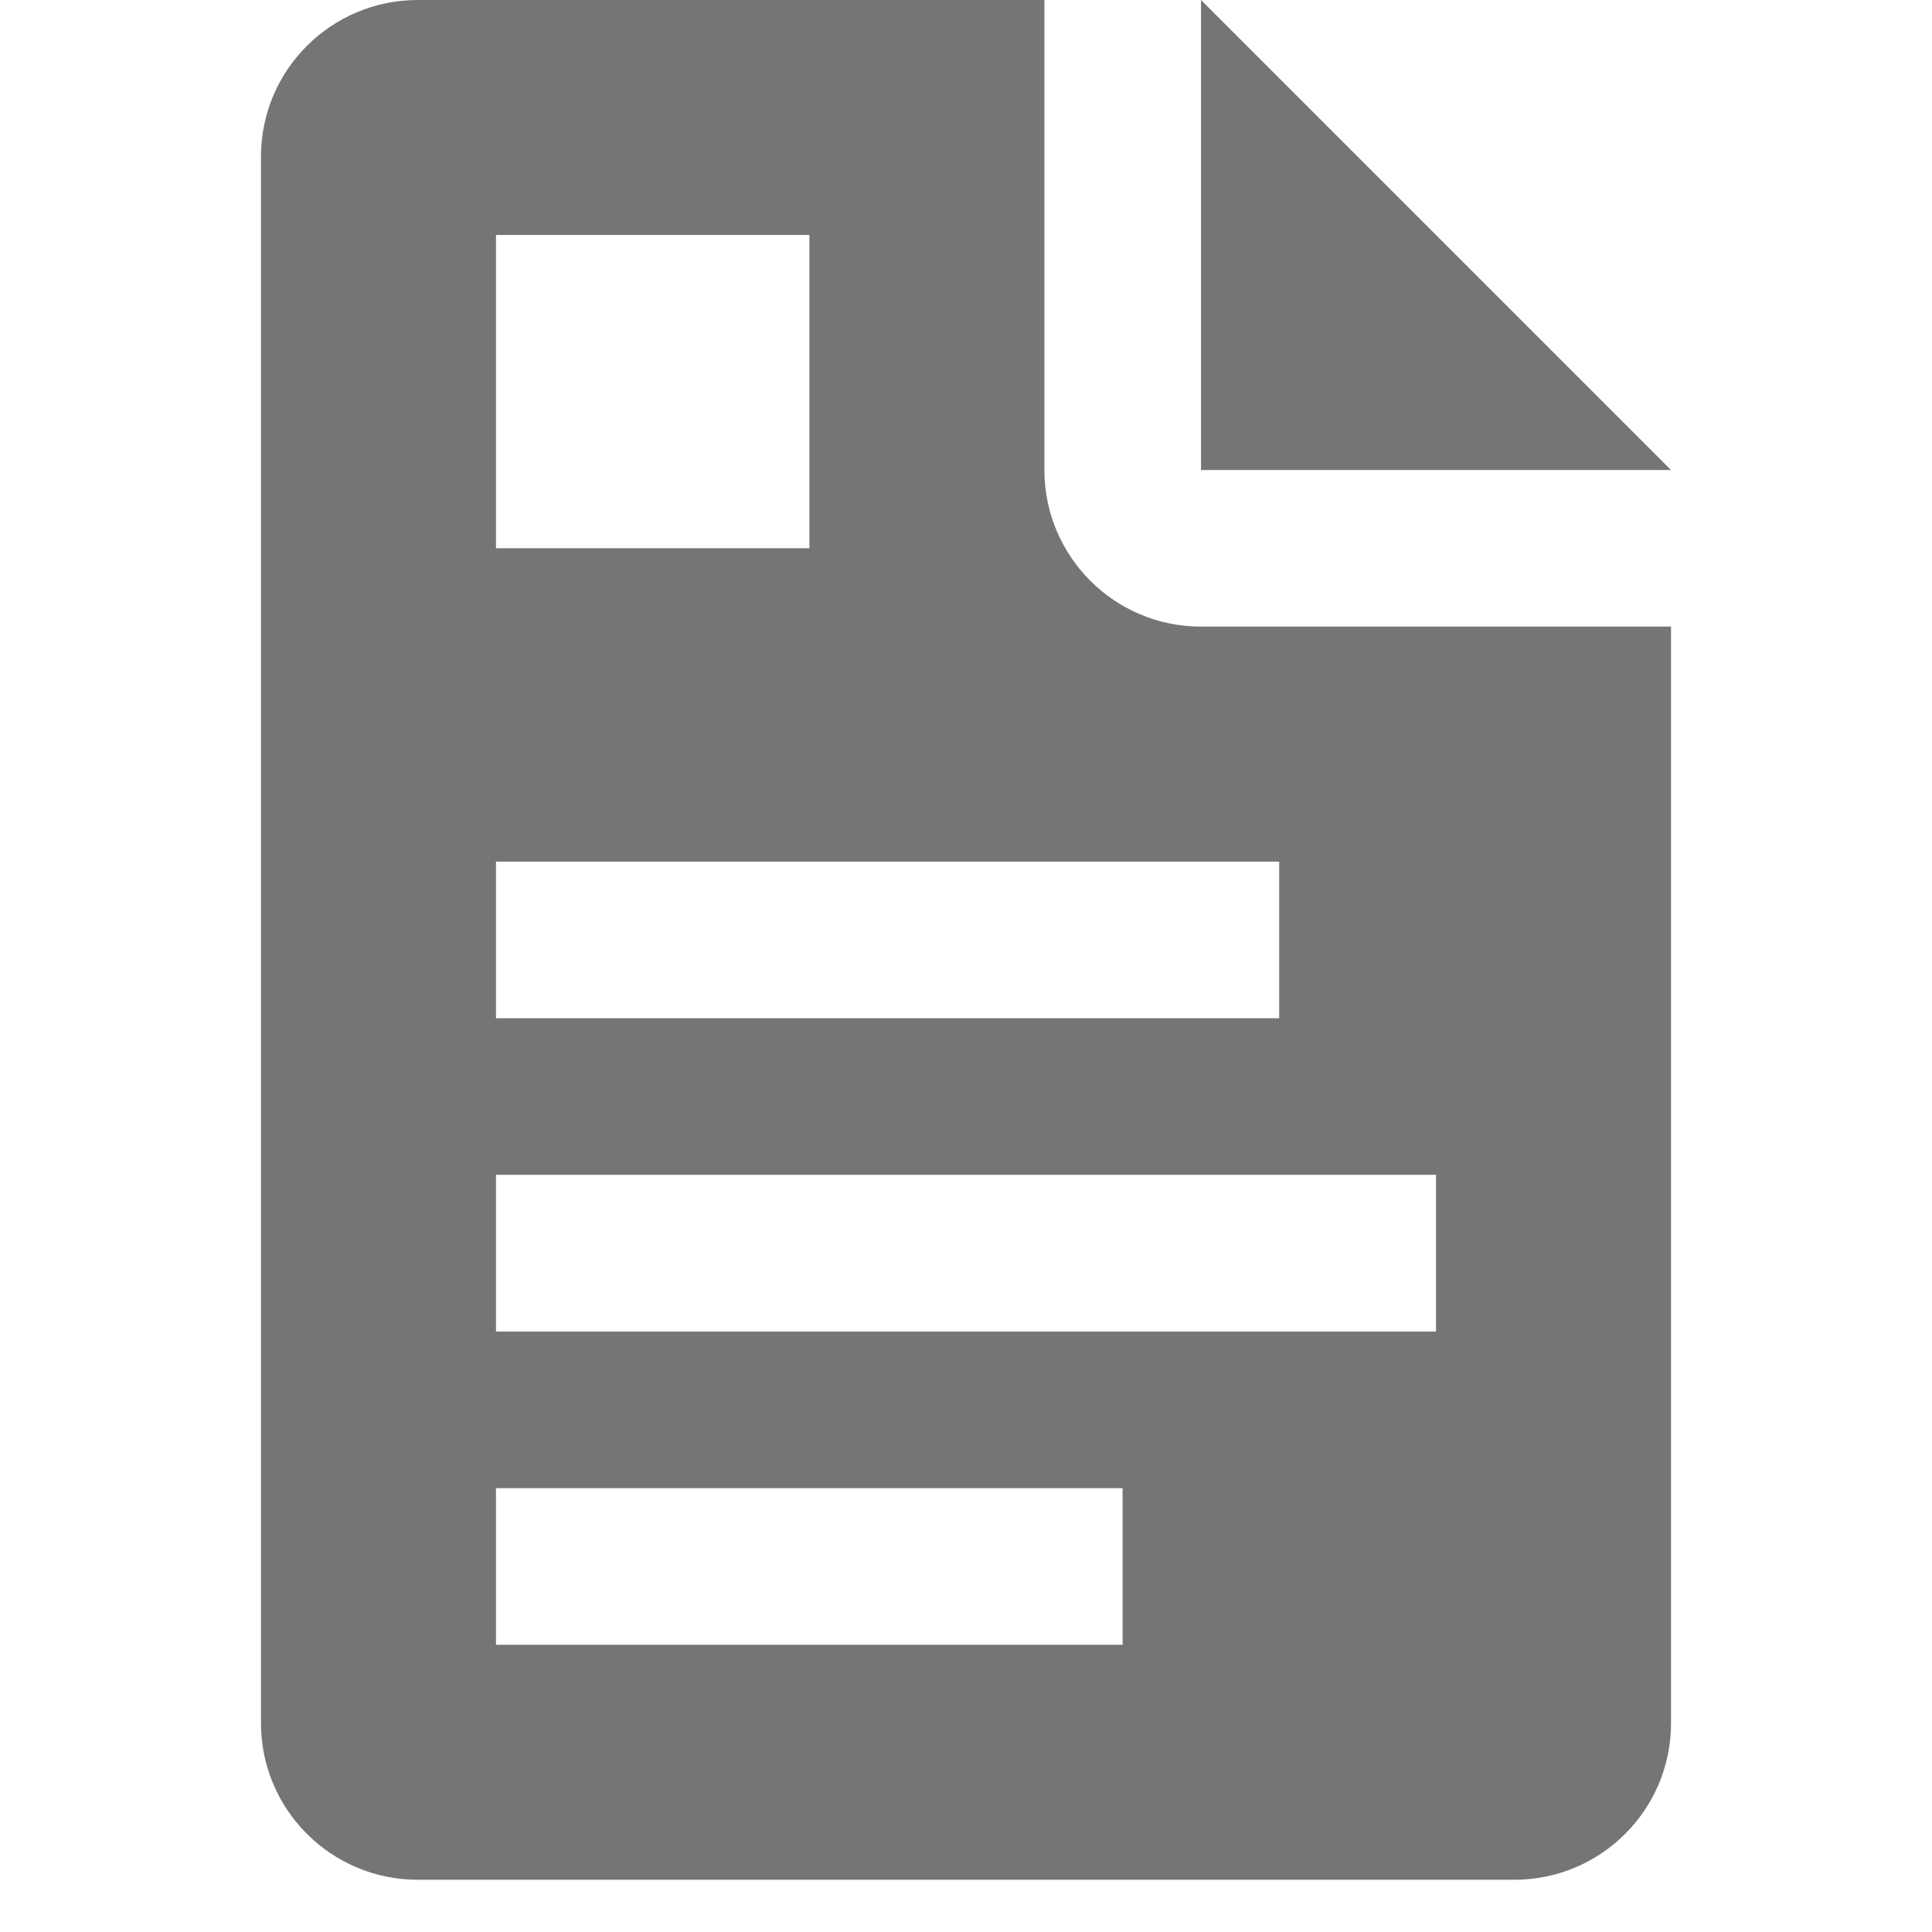 <svg xmlns="http://www.w3.org/2000/svg" xmlns:xlink="http://www.w3.org/1999/xlink" width="48" zoomAndPan="magnify" viewBox="0 0 36 36" height="48" preserveAspectRatio="xMidYMid meet" version="1.2"><defs><clipPath id="378ee2c818"><path d="M 22 0 L 31.137 0 L 31.137 9 L 22 9 Z M 22 0 "/></clipPath><clipPath id="439d5295b4"><path d="M 4.863 0 L 31.137 0 L 31.137 35.027 L 4.863 35.027 Z M 4.863 0 "/></clipPath></defs><g id="b06acc237b"><g clip-rule="nonzero" clip-path="url(#378ee2c818)"><path style=" stroke:none;fill-rule:nonzero;fill:#757575;fill-opacity:1;" d="M 22.379 8.758 L 31.137 8.758 L 22.379 0 Z M 22.379 8.758 "/></g><g clip-rule="nonzero" clip-path="url(#439d5295b4)"><path style=" stroke:none;fill-rule:nonzero;fill:#757575;fill-opacity:1;" d="M 22.379 11.676 C 20.766 11.676 19.461 10.367 19.461 8.758 L 19.461 0 L 7.785 0 C 6.172 0 4.863 1.305 4.863 2.918 L 4.863 32.109 C 4.863 33.719 6.172 35.027 7.785 35.027 L 28.215 35.027 C 29.828 35.027 31.137 33.723 31.137 32.109 L 31.137 11.676 Z M 9.242 4.379 L 15.082 4.379 L 15.082 10.215 L 9.242 10.215 Z M 9.242 16.055 L 23.836 16.055 L 23.836 18.973 L 9.242 18.973 Z M 20.918 30.648 L 9.242 30.648 L 9.242 27.73 L 20.918 27.73 Z M 26.758 24.812 L 9.242 24.812 L 9.242 21.891 L 26.758 21.891 Z M 26.758 24.812 "/></g></g></svg>